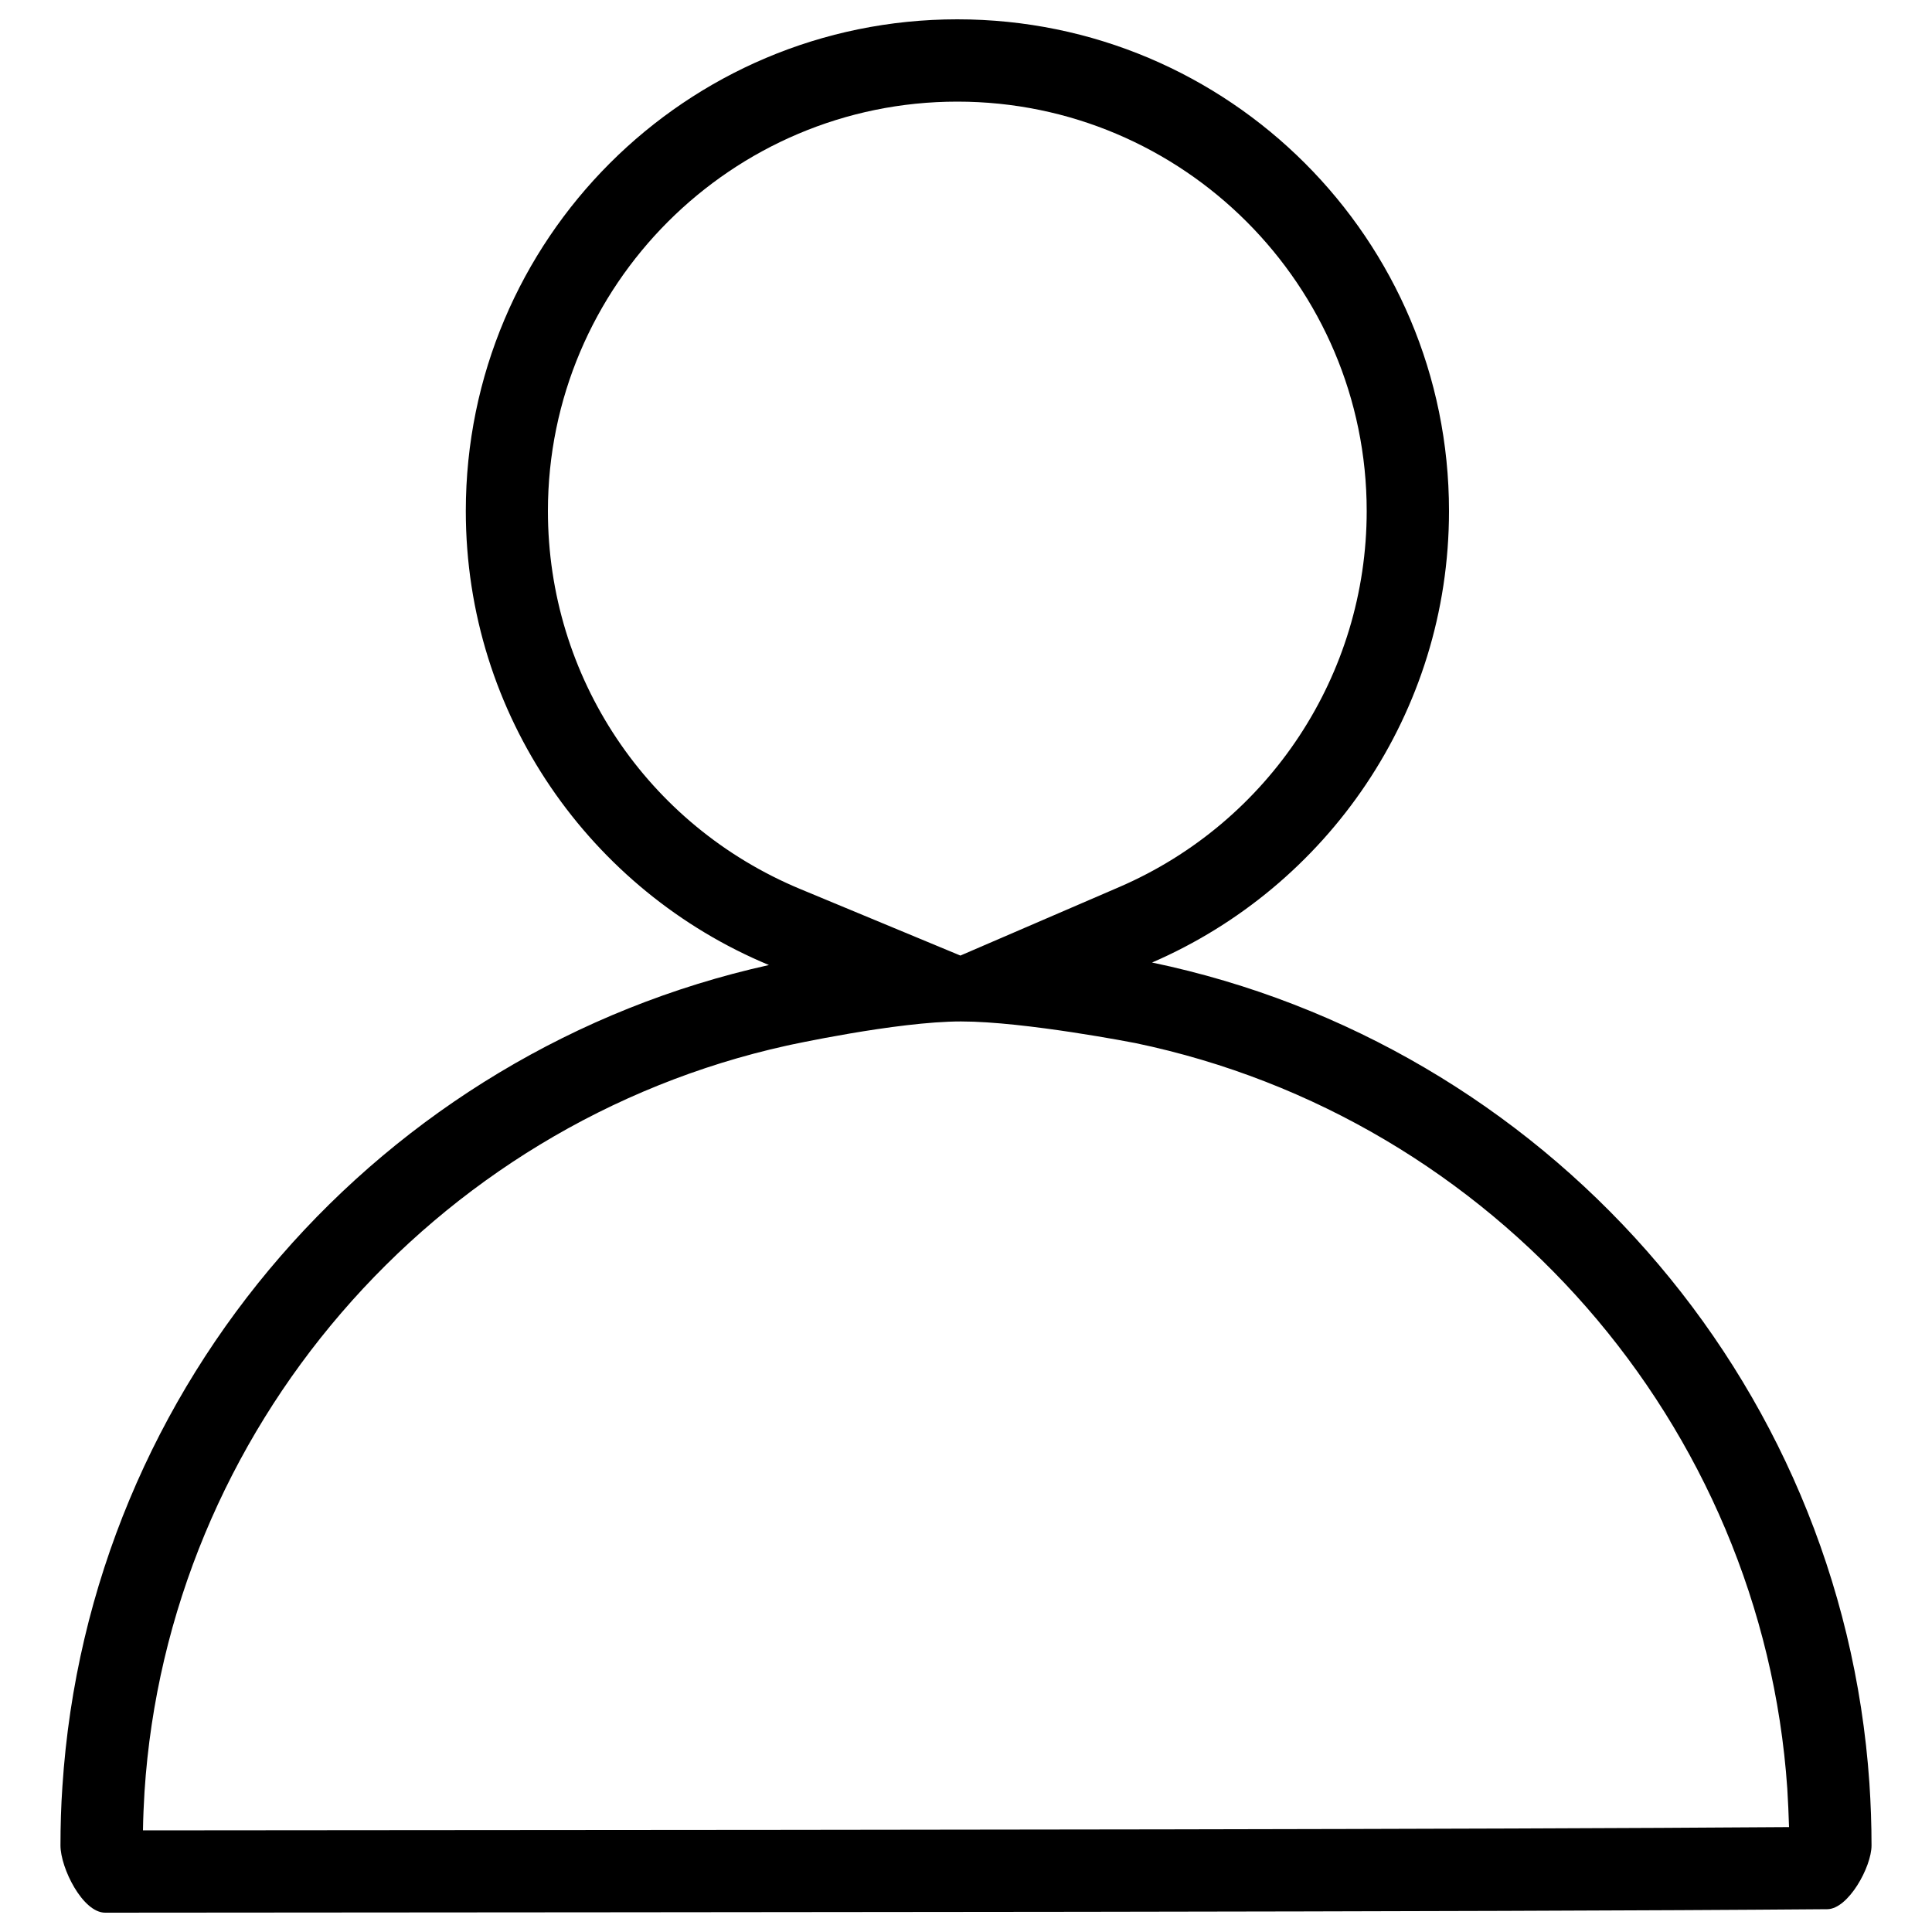 <?xml version="1.0" encoding="utf-8"?>
<!-- Svg Vector Icons : http://www.onlinewebfonts.com/icon -->
<!DOCTYPE svg PUBLIC "-//W3C//DTD SVG 1.1//EN" "http://www.w3.org/Graphics/SVG/1.1/DTD/svg11.dtd" >
<svg version="1.1" width="16px" height="16px" xmlns="http://www.w3.org/2000/svg" xmlns:xlink="http://www.w3.org/1999/xlink" x="16px" y="16px" viewBox="0 0 1000 1000" enable-background="new 0 0 1000 1000" xml:space="preserve">
<g><path d="M74,947.4l119.1-0.1c280.7-0.2,570.7-0.4,732.9-1.6c-0.2-6.7-0.5-13.3-0.9-19.9c-12.9-188.5-151.7-347.2-337.4-385.9c0,0-57.1-11.2-90.3-11.2c-33.3,0-90.1,12.5-90.1,12.5C223.6,581.8,86.9,740.7,74.8,927.4C74.4,934,74.1,940.7,74,947.4 M497.1,494.6l82.3-35.5c77.7-33.6,128-110,128-194.6c0-116.8-95.1-211.9-211.9-211.9c-116.8,0-211.9,95.1-211.9,211.9c0,85.9,51.3,162.7,130.7,195.7L497.1,494.6 M54.4,990c-11.6,0-23.1-23.1-23.1-34.8c0-10.2,0.3-20.5,1-30.5C45.9,715.3,197.9,543.9,398,499.5c-92.1-38.3-156.9-129.1-156.9-235C241.1,123.9,355,10,495.5,10C636.1,10,750,123.9,750,264.5c0,104.7-63.3,194.6-153.7,233.7c202.3,42.2,356.8,214.2,371.3,424.7c0.7,10.7,1.1,21.4,1.1,32.3c0,11.1-12,32.9-22.9,33C763.6,989.7,397.6,989.7,54.4,990L54.4,990L54.4,990z"/></g>
</svg>